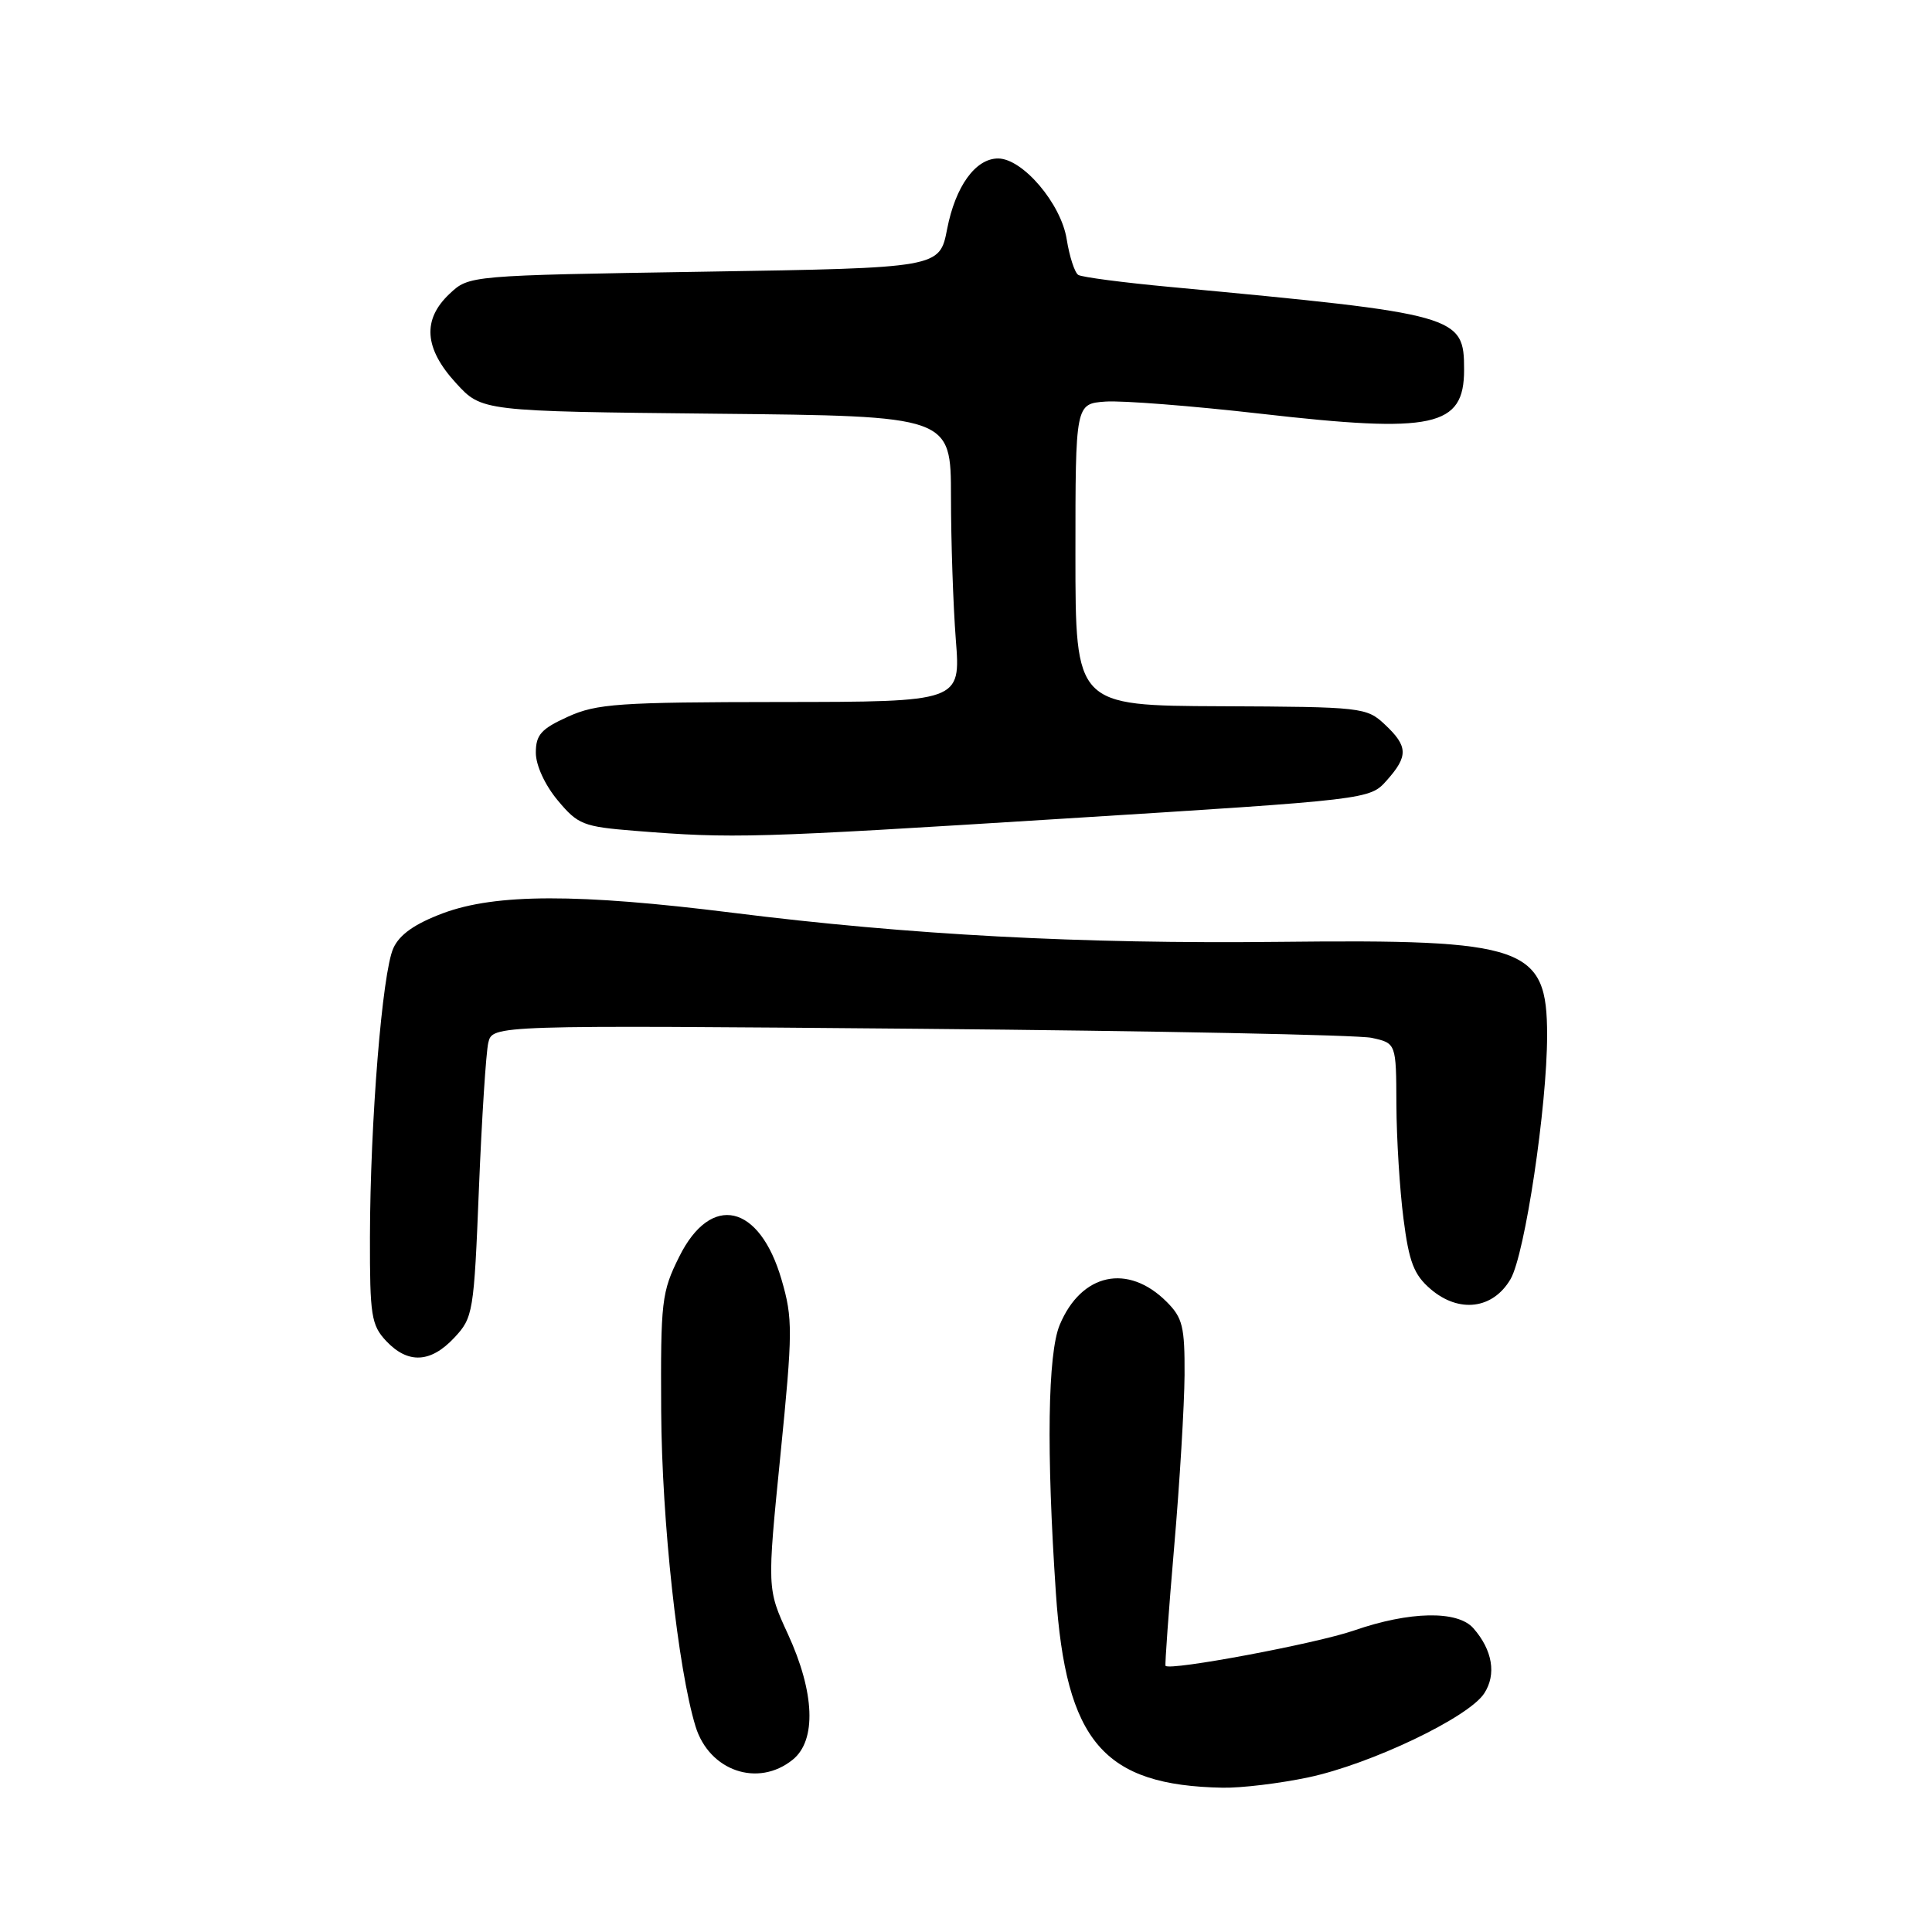 <?xml version="1.0" encoding="UTF-8" standalone="no"?>
<!DOCTYPE svg PUBLIC "-//W3C//DTD SVG 1.1//EN" "http://www.w3.org/Graphics/SVG/1.1/DTD/svg11.dtd" >
<svg xmlns="http://www.w3.org/2000/svg" xmlns:xlink="http://www.w3.org/1999/xlink" version="1.1" viewBox="0 0 256 256">
 <g >
 <path fill="currentColor"
d=" M 173.37 235.51 C 181.62 233.76 194.58 227.58 196.66 224.39 C 198.31 221.88 197.77 218.64 195.23 215.75 C 193.14 213.37 186.79 213.49 179.41 216.05 C 174.39 217.79 155.00 221.42 154.44 220.73 C 154.34 220.60 154.85 213.53 155.58 205.00 C 156.32 196.47 156.93 186.22 156.96 182.20 C 156.99 175.79 156.71 174.62 154.59 172.50 C 149.46 167.37 143.28 168.70 140.42 175.55 C 138.83 179.34 138.64 192.33 139.91 211.08 C 141.24 230.78 146.21 236.58 162.00 236.88 C 164.47 236.93 169.59 236.31 173.37 235.51 Z  M 105.05 233.16 C 108.21 230.60 107.96 224.25 104.40 216.52 C 101.64 210.53 101.64 210.53 103.41 192.82 C 105.05 176.41 105.06 174.71 103.56 169.56 C 100.64 159.52 94.21 158.06 90.01 166.50 C 87.66 171.21 87.53 172.39 87.61 187.00 C 87.70 201.64 89.82 221.08 92.16 228.75 C 93.97 234.67 100.45 236.89 105.05 233.16 Z  M 60.20 177.25 C 62.69 174.59 62.80 173.94 63.46 157.50 C 63.84 148.15 64.40 139.45 64.70 138.17 C 65.26 135.83 65.26 135.83 121.88 136.32 C 153.02 136.60 179.96 137.13 181.75 137.52 C 185.00 138.23 185.00 138.23 185.03 146.36 C 185.05 150.84 185.47 157.65 185.97 161.49 C 186.70 167.22 187.35 168.91 189.55 170.80 C 193.32 174.04 197.83 173.48 200.16 169.48 C 202.06 166.21 205.00 146.61 205.00 137.17 C 205.00 125.41 202.20 124.44 169.59 124.80 C 143.19 125.09 120.54 123.89 97.03 120.94 C 76.58 118.38 65.69 118.40 58.69 121.01 C 54.96 122.41 52.94 123.83 52.12 125.64 C 50.65 128.86 49.05 148.63 49.02 163.94 C 49.00 174.32 49.20 175.58 51.17 177.69 C 54.06 180.75 57.06 180.61 60.20 177.25 Z  M 141.00 108.47 C 181.50 105.94 181.50 105.94 183.75 103.41 C 186.62 100.19 186.58 98.89 183.51 96.01 C 181.08 93.73 180.52 93.66 161.76 93.58 C 142.50 93.50 142.50 93.50 142.50 73.50 C 142.50 53.50 142.50 53.50 146.50 53.21 C 148.70 53.06 157.95 53.78 167.05 54.82 C 189.99 57.45 194.00 56.58 194.00 49.00 C 194.00 41.80 193.31 41.61 155.13 38.03 C 148.88 37.45 143.37 36.73 142.88 36.43 C 142.40 36.13 141.71 34.00 141.34 31.69 C 140.60 26.99 135.51 21.00 132.25 21.00 C 129.26 21.00 126.60 24.68 125.50 30.35 C 124.50 35.50 124.50 35.50 93.33 36.00 C 62.16 36.50 62.16 36.50 59.58 38.92 C 55.93 42.35 56.20 46.16 60.42 50.76 C 63.84 54.50 63.84 54.50 94.92 54.82 C 126.00 55.13 126.00 55.13 126.01 65.82 C 126.01 71.69 126.30 80.21 126.65 84.75 C 127.30 93.00 127.30 93.00 103.40 93.02 C 81.96 93.04 79.06 93.24 75.25 94.97 C 71.70 96.58 71.00 97.37 71.00 99.74 C 71.00 101.40 72.20 104.01 73.89 106.04 C 76.58 109.27 77.27 109.54 84.14 110.09 C 97.11 111.13 99.82 111.05 141.00 108.47 Z "/>
</g>
</svg>